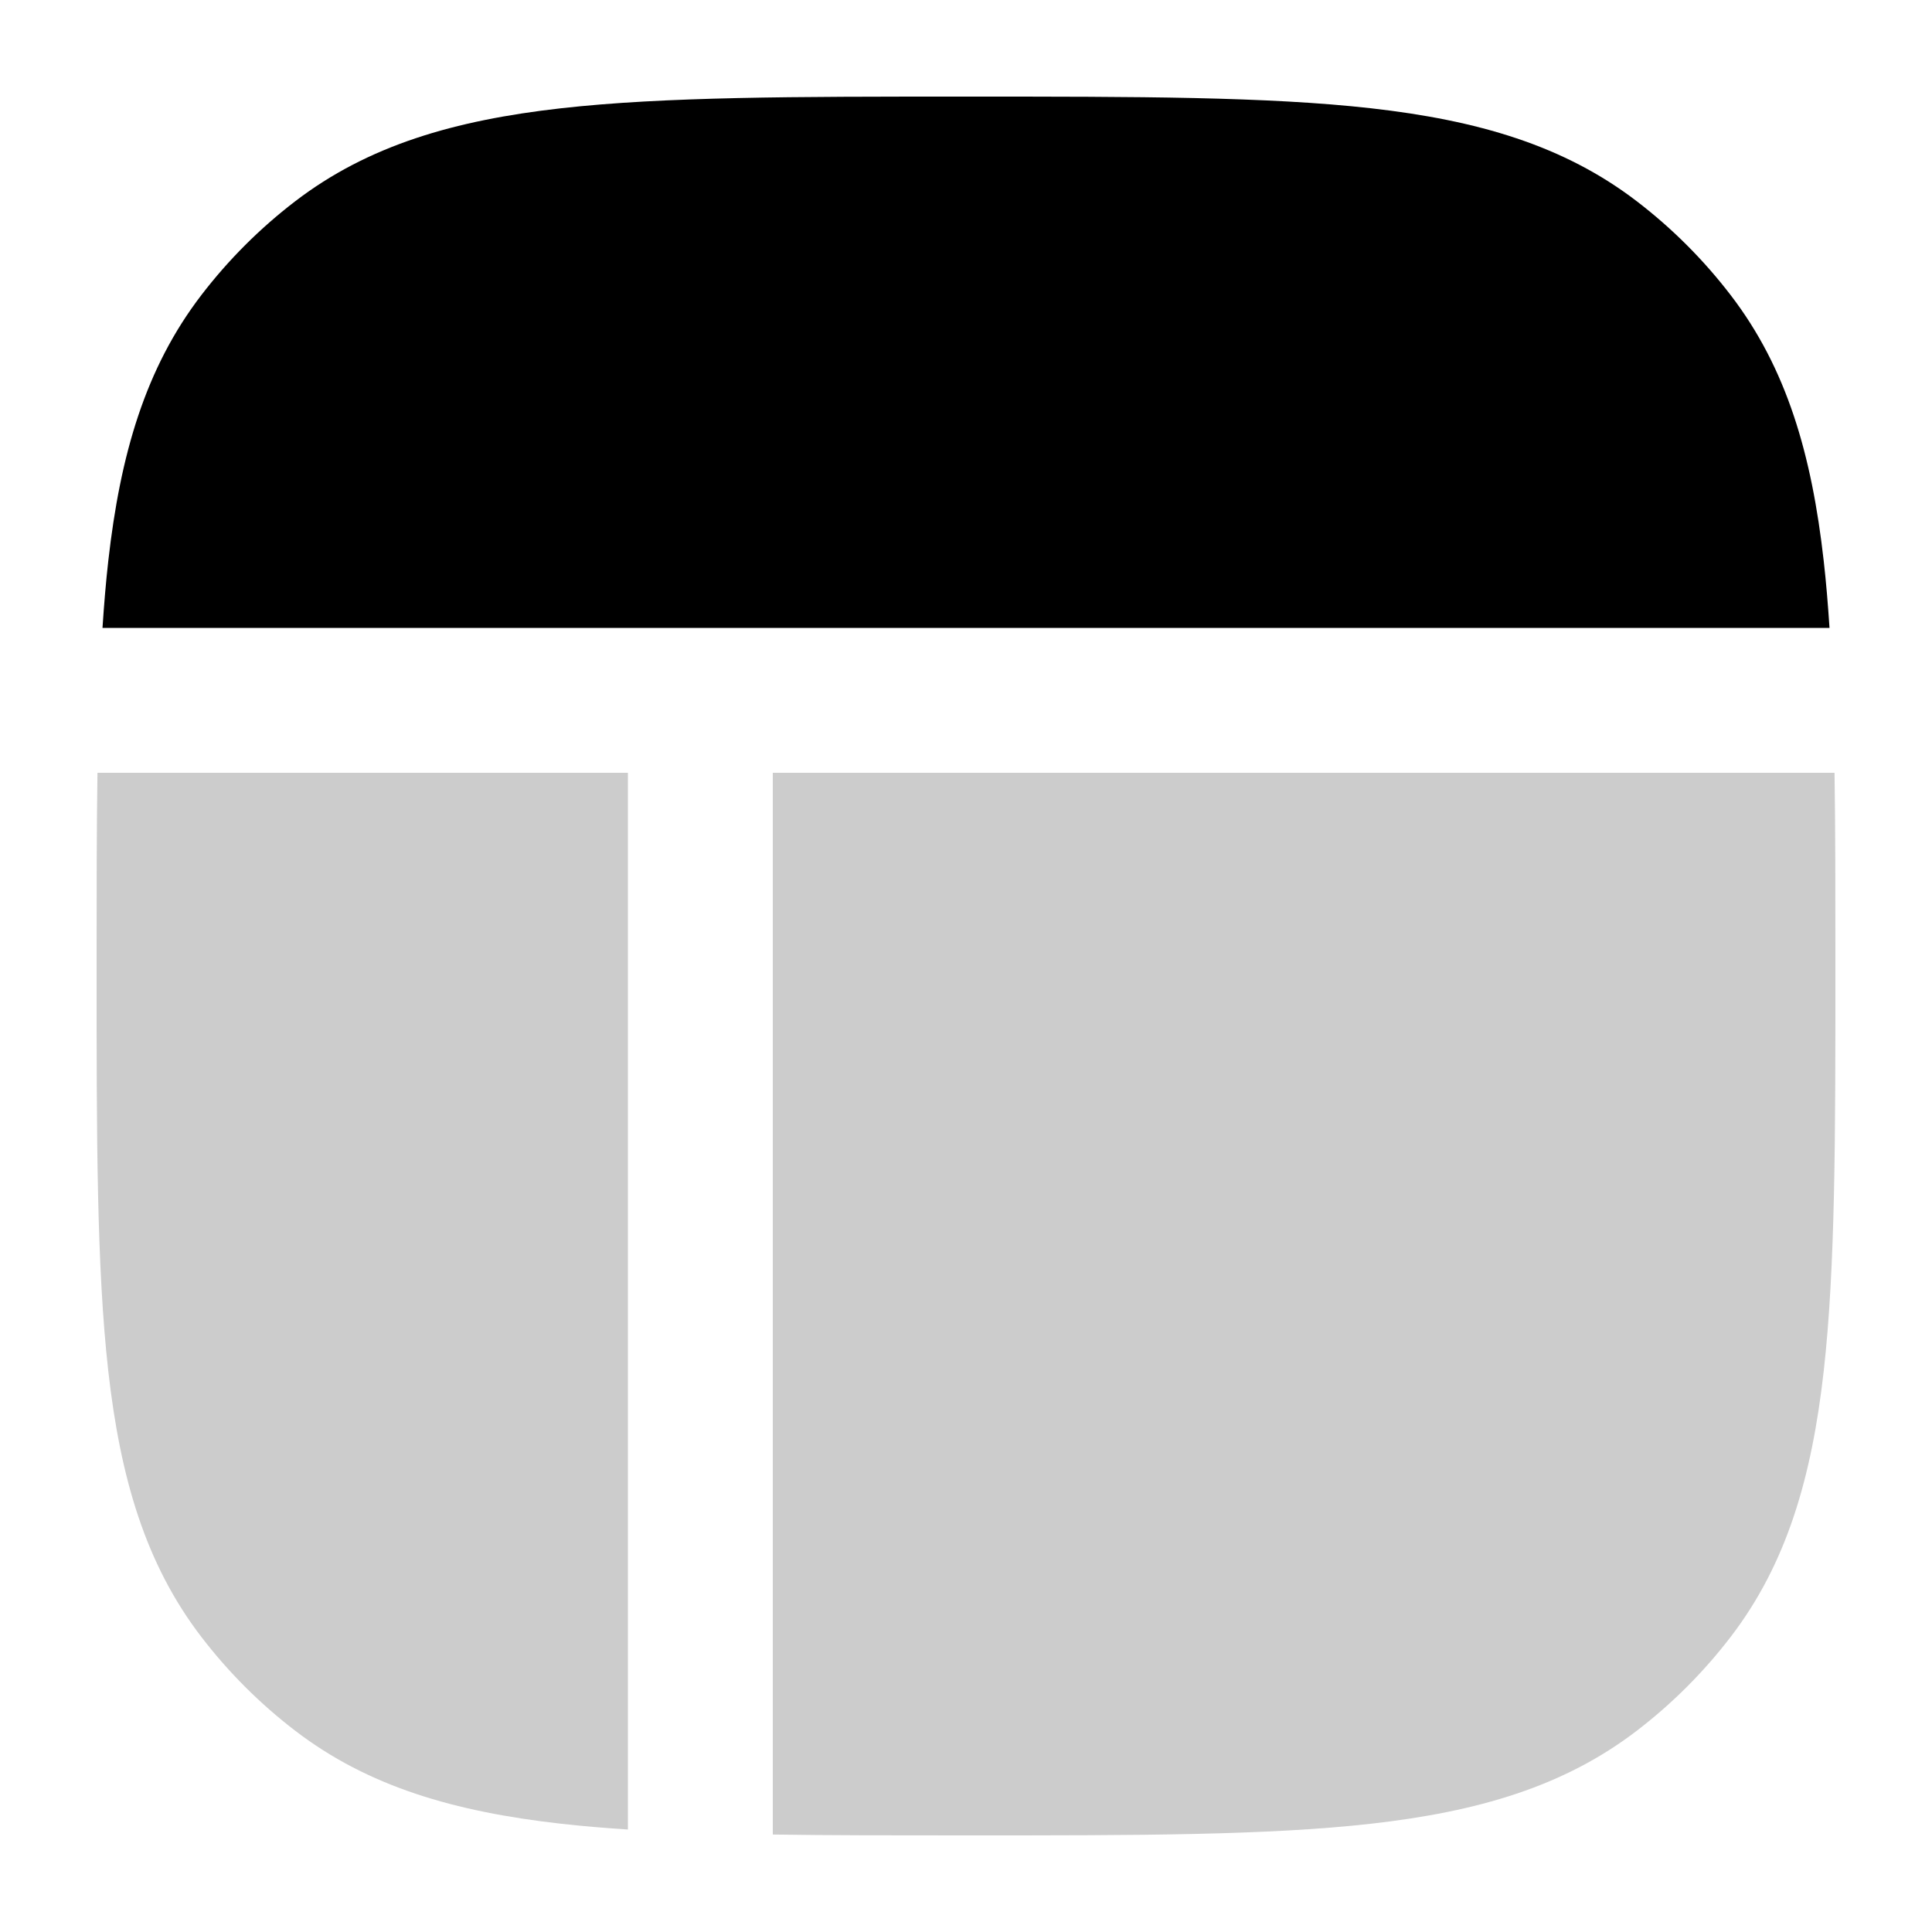 <svg width="20" height="20" viewBox="0 0 20 20" fill="currentColor" xmlns="http://www.w3.org/2000/svg">
  <path d="M1.009 8C1 8.592 1 9.242 1 9.953V10.047C1 11.766 1 13.121 1.121 14.194C1.245 15.292 1.503 16.188 2.085 16.946C2.364 17.31 2.69 17.636 3.054 17.915C3.812 18.497 4.708 18.755 5.806 18.879C6.026 18.904 6.257 18.923 6.5 18.939L6.5 8L1.009 8Z" fill="currentColor" fill-opacity="0.2" />
  <path d="M8 18.991C8.592 19 9.241 19 9.953 19H10.047C11.766 19 13.121 19 14.194 18.879C15.292 18.755 16.188 18.497 16.946 17.915C17.31 17.636 17.636 17.31 17.915 16.946C18.497 16.188 18.755 15.292 18.879 14.194C19 13.121 19 11.766 19 10.047V9.953C19 9.242 19 8.592 18.991 8L8 8L8 18.991Z" fill="currentColor" fill-opacity="0.2" />
  <path d="M9.953 1H10.047C11.766 1 13.12 1 14.194 1.121C15.292 1.245 16.188 1.503 16.946 2.085C17.31 2.364 17.636 2.69 17.915 3.054C18.497 3.812 18.755 4.708 18.879 5.806C18.904 6.026 18.923 6.257 18.939 6.5L1.061 6.5C1.077 6.257 1.096 6.026 1.121 5.806C1.245 4.708 1.503 3.812 2.085 3.054C2.364 2.69 2.69 2.364 3.054 2.085C3.812 1.503 4.708 1.245 5.806 1.121C6.879 1 8.234 1 9.953 1Z" fill="currentColor" />
</svg>
